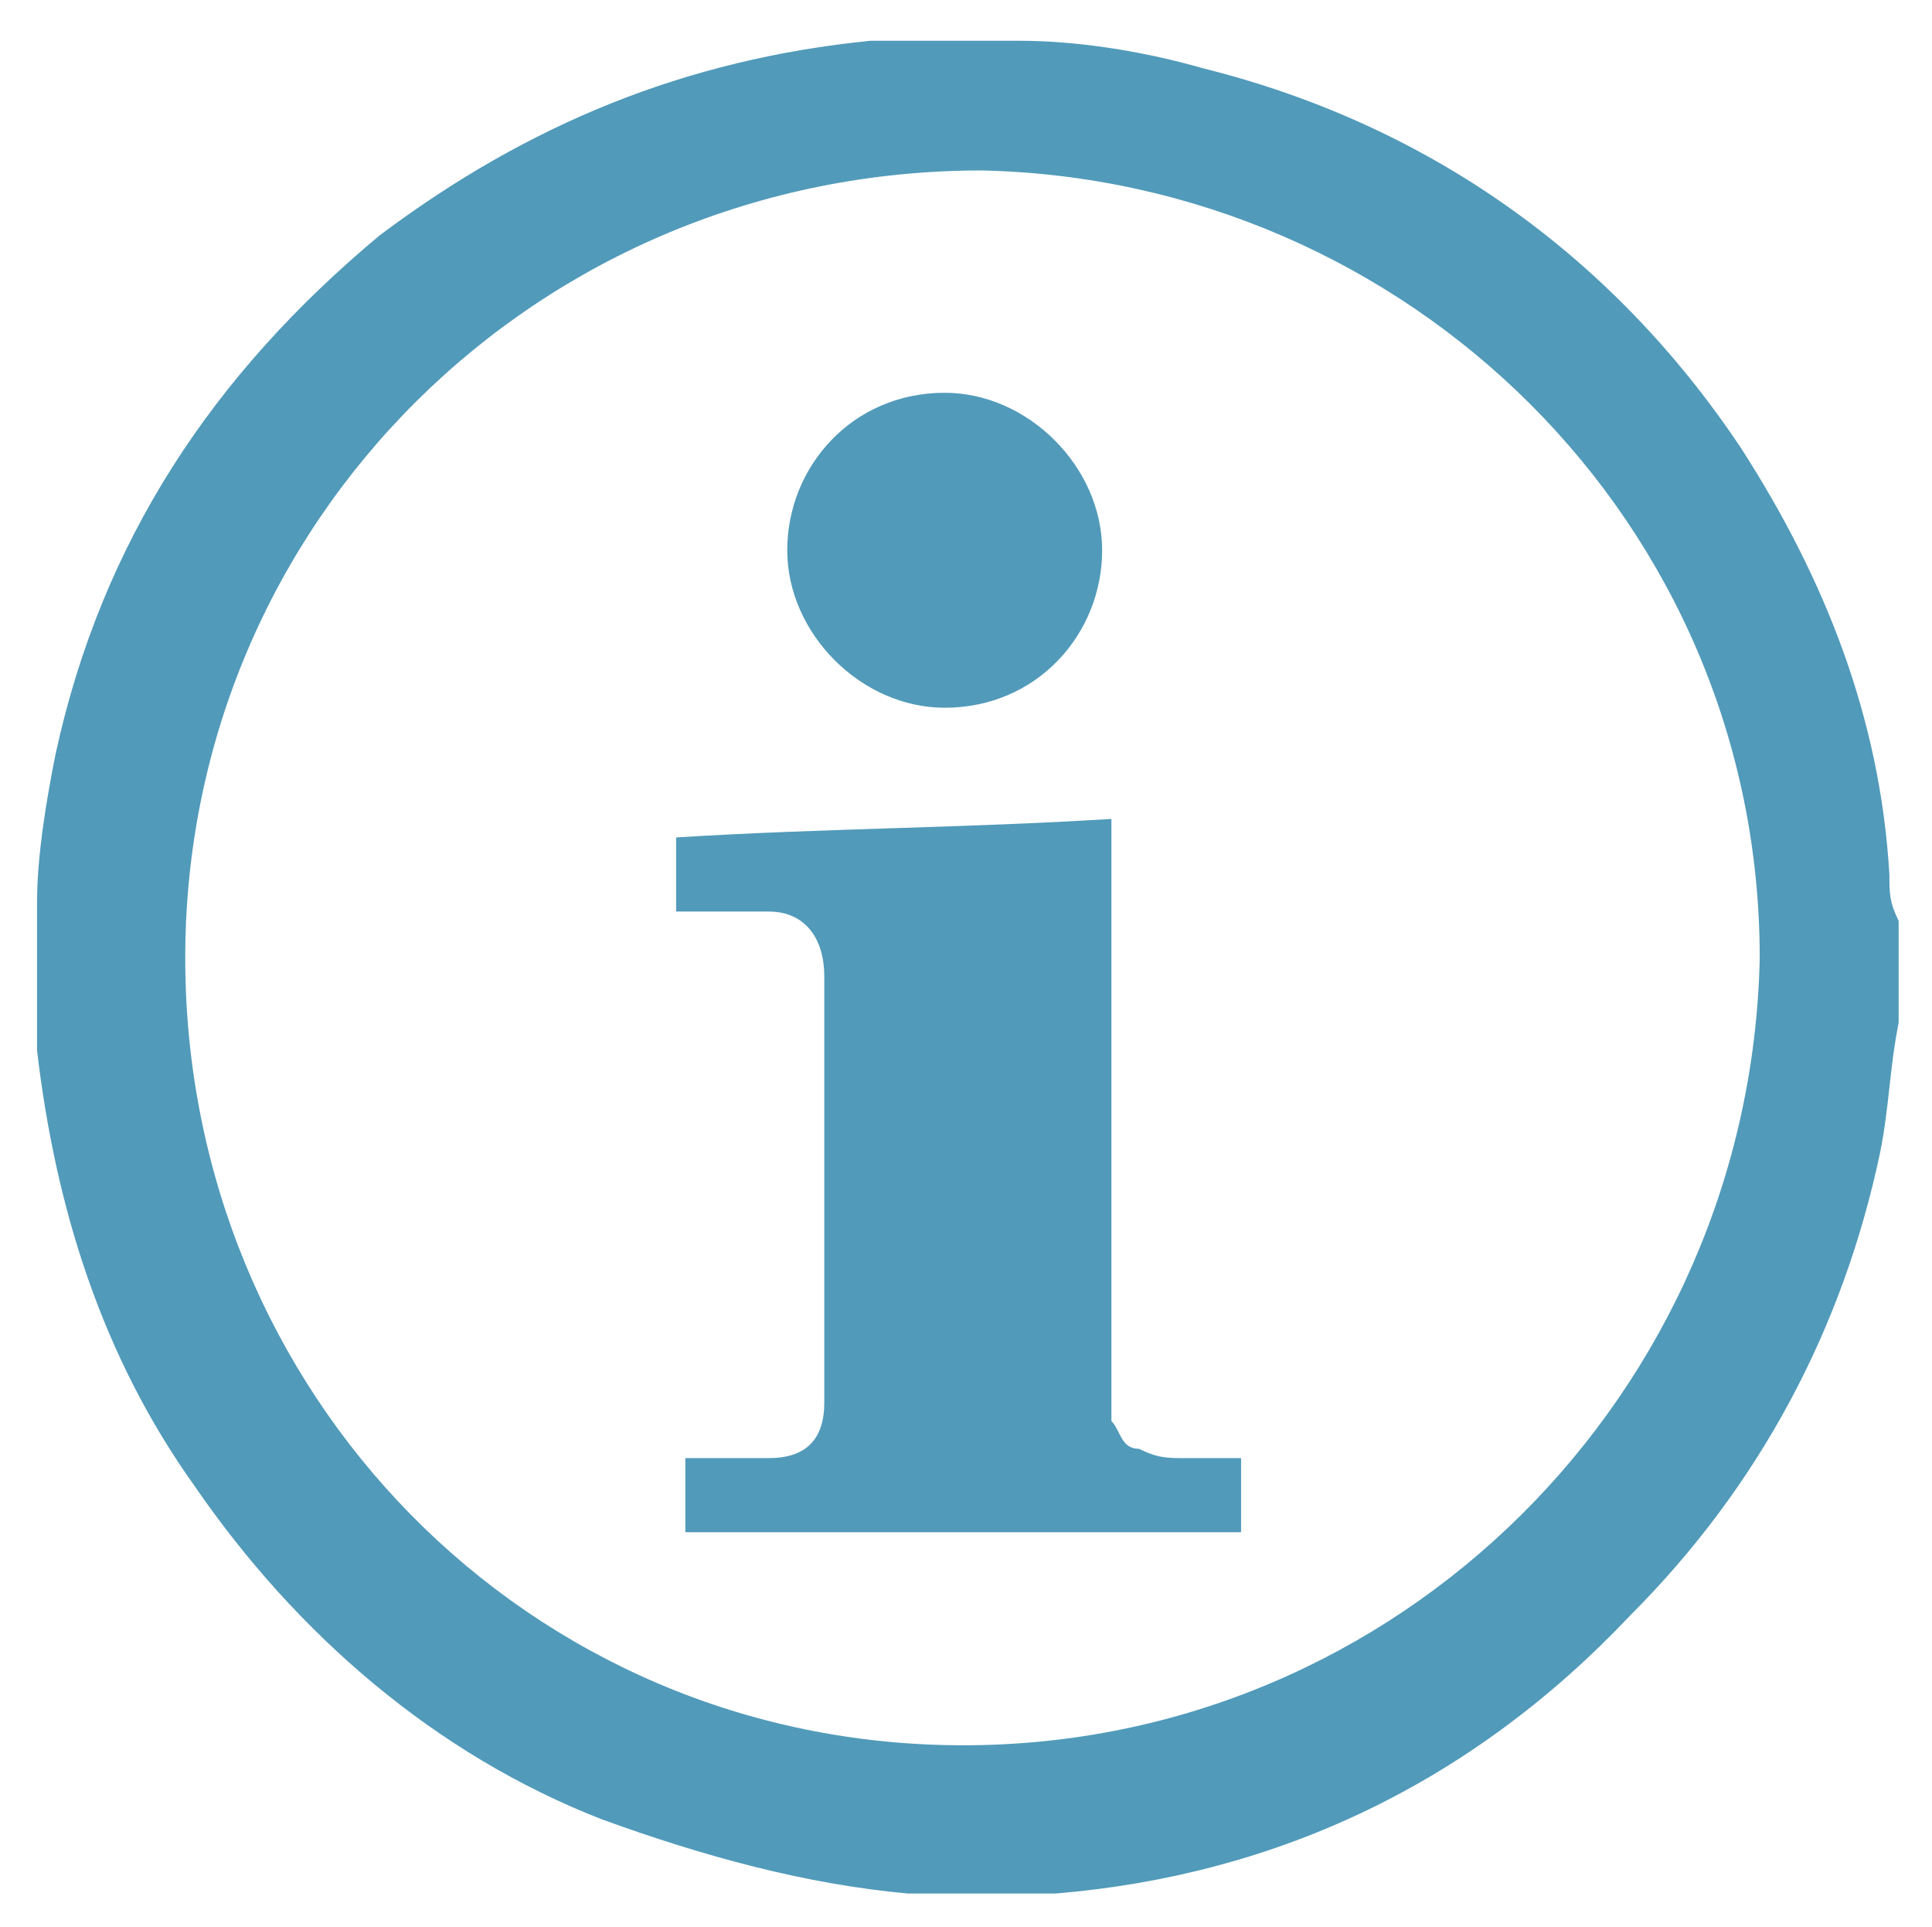 <svg xmlns="http://www.w3.org/2000/svg" role="img" viewBox="5.60 5.66 20.86 20.80"><style>svg {fill:#519aba}</style><path d="M26 15.1c-.1-1.7-.7-3.2-1.6-4.6C23 8.4 21 7 18.6 6.4c-.7-.2-1.4-.3-2-.3H15c-2 .2-3.7.9-5.3 2.1-1.8 1.5-3 3.3-3.5 5.6-.1.5-.2 1.1-.2 1.6V17c.2 1.7.7 3.3 1.7 4.7 1.1 1.6 2.6 2.9 4.4 3.6 1.1.4 2.2.7 3.3.8H17c2.4-.2 4.5-1.2 6.2-3 1.4-1.4 2.3-3.1 2.7-5 .1-.5.1-.9.2-1.4v-1.1c-.1-.2-.1-.3-.1-.5zm-10 9.4c-4.7 0-8.4-3.8-8.4-8.5s3.8-8.5 8.6-8.5c4.6.1 8.4 3.8 8.4 8.5-.1 4.7-3.9 8.5-8.6 8.5z"/><path d="M18.4 21.4c-.2 0-.3 0-.5-.1-.2 0-.2-.2-.3-.3v-6.5c-1.6.1-3.1.1-4.7.2v.8h1c.4 0 .6.3.6.7v4.6c0 .4-.2.6-.6.6H13v.8h6v-.8h-.6zm-2.6-8.1c1 0 1.7-.8 1.7-1.7 0-.9-.8-1.7-1.7-1.7-1 0-1.7.8-1.7 1.7 0 .9.8 1.7 1.7 1.7z"/></svg>